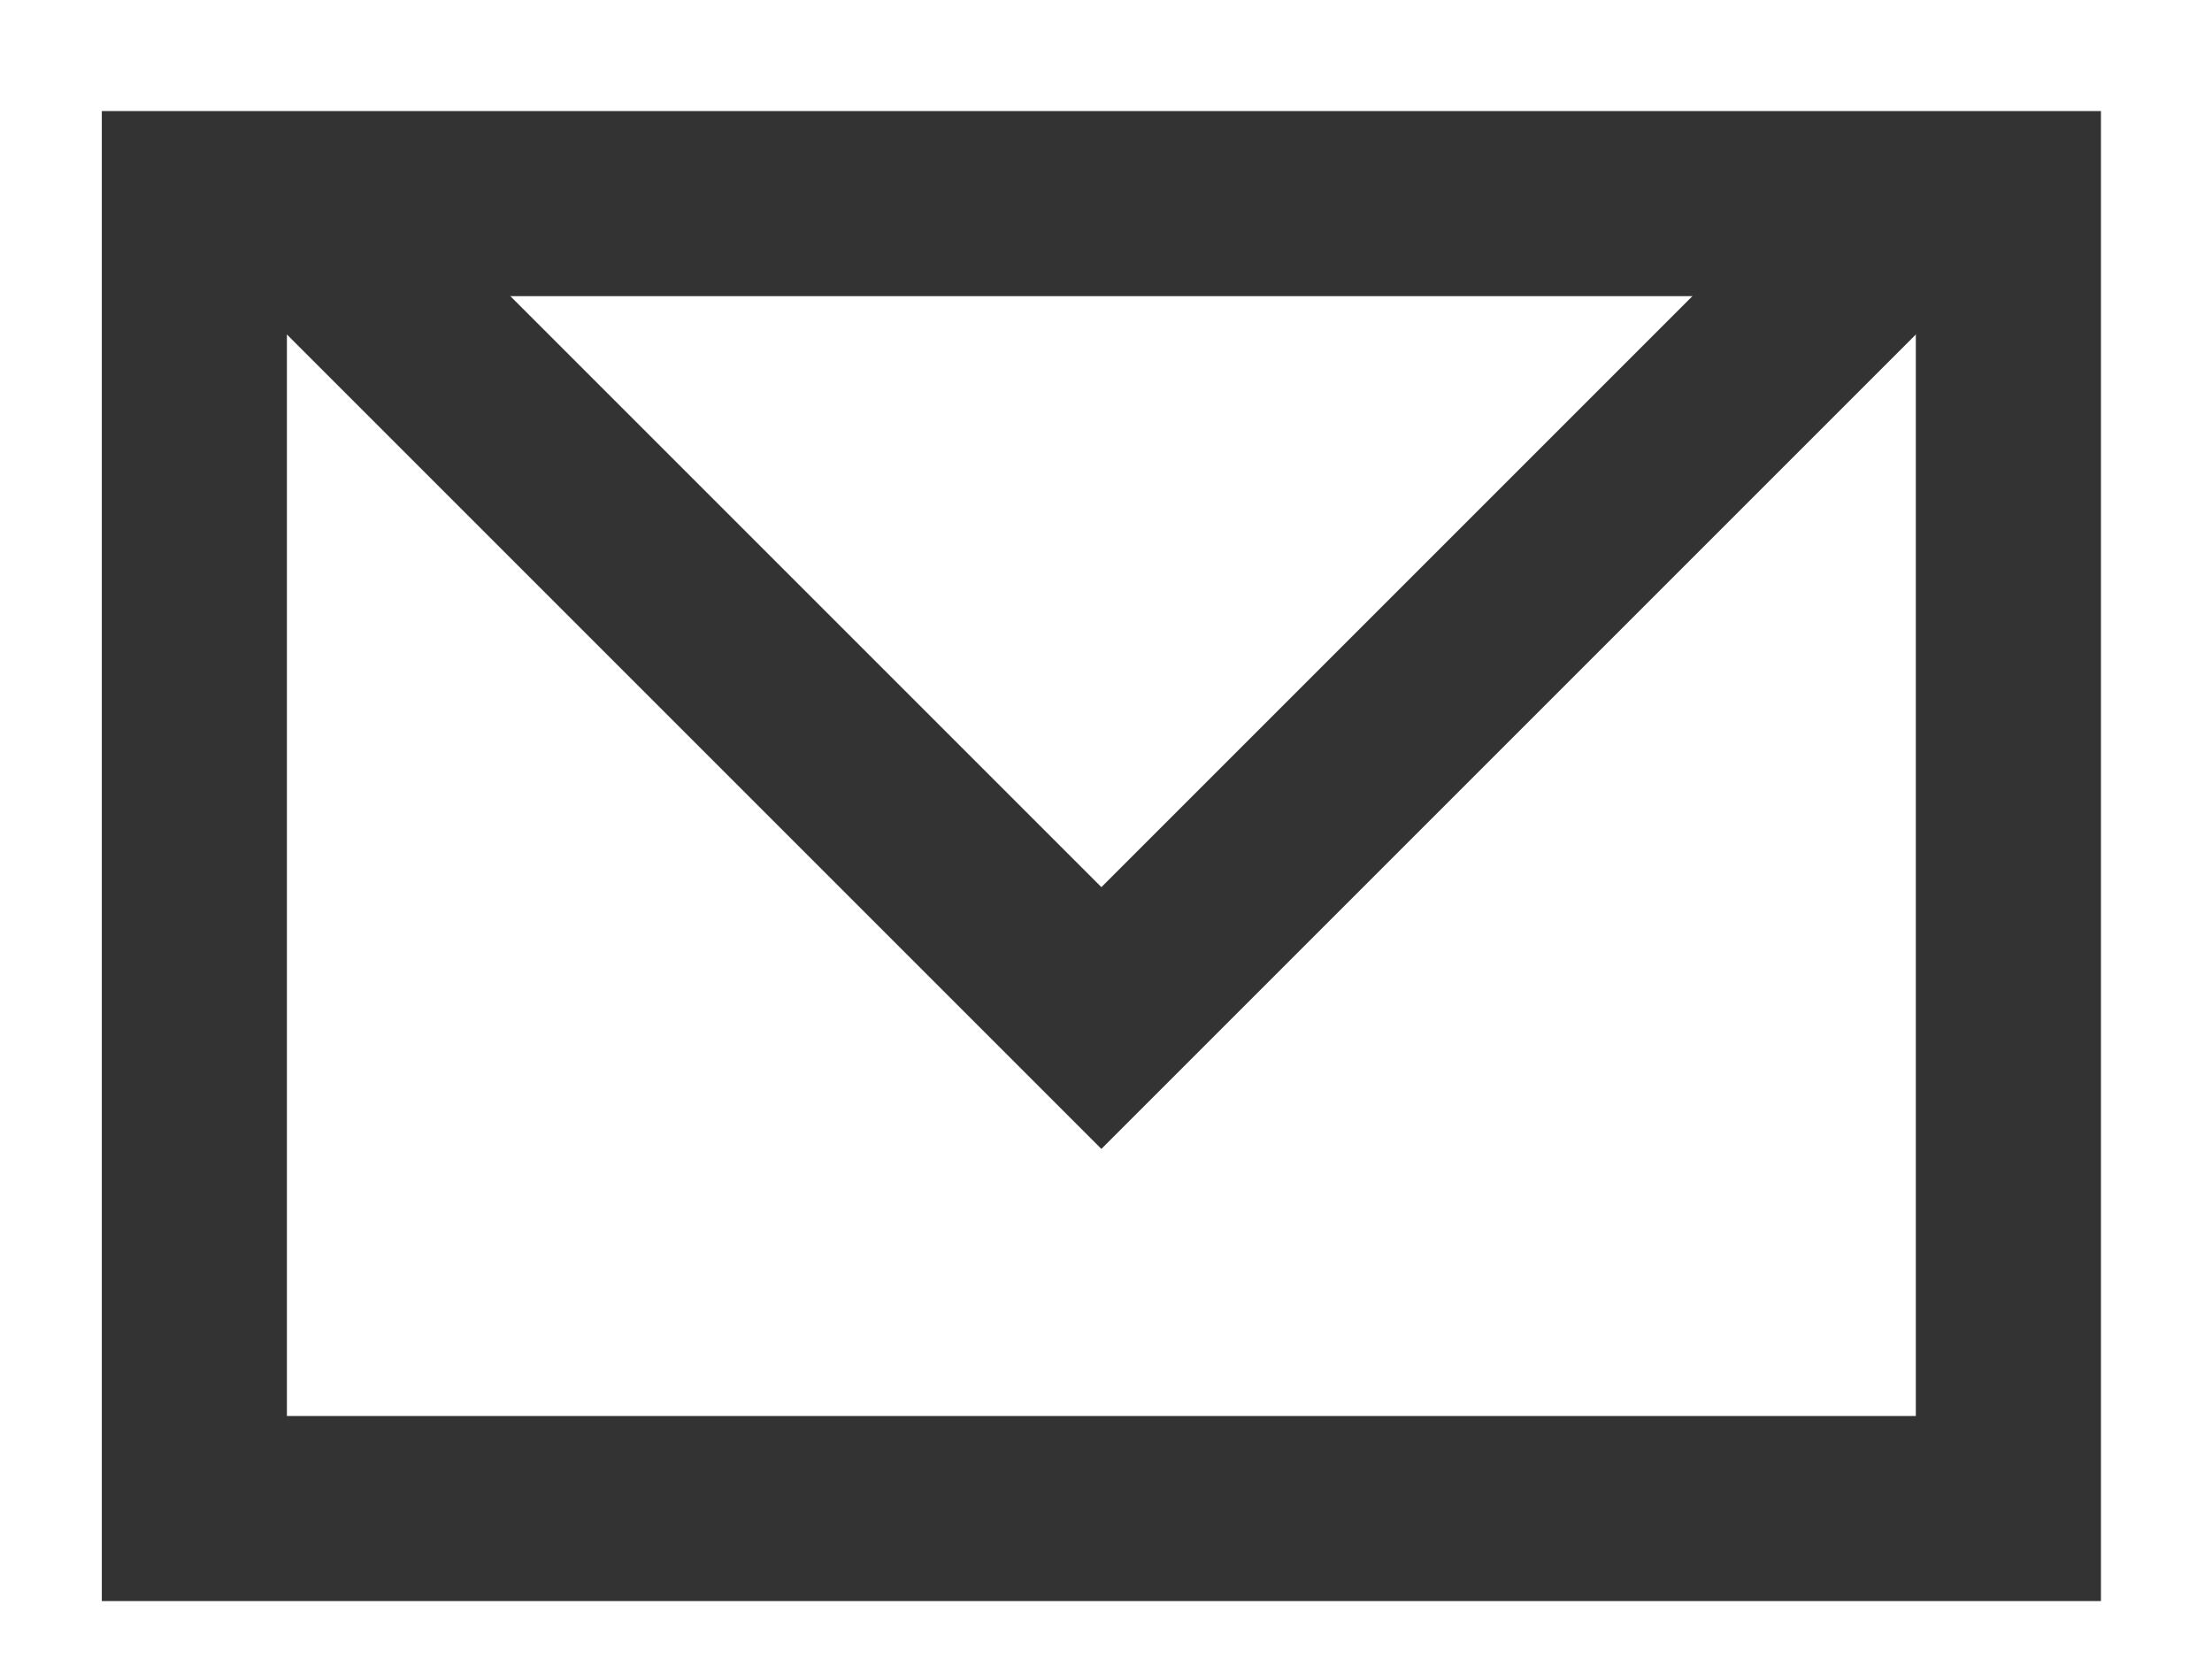 <?xml version="1.0" encoding="utf-8"?>
<!-- Generator: Adobe Illustrator 16.0.0, SVG Export Plug-In . SVG Version: 6.00 Build 0)  -->
<!DOCTYPE svg PUBLIC "-//W3C//DTD SVG 1.1//EN" "http://www.w3.org/Graphics/SVG/1.1/DTD/svg11.dtd">
<svg version="1.1" id="Layer_1" xmlns="http://www.w3.org/2000/svg" xmlns:xlink="http://www.w3.org/1999/xlink" x="0px" y="0px"
	 width="23.9px" height="18px" viewBox="0 0 23.9 18" enable-background="new 0 0 23.9 18" xml:space="preserve">
<rect x="2.1" y="2.2" fill="none" stroke="#333333" stroke-width="2" stroke-miterlimit="10" width="19.6" height="14.1"/>
<polyline fill="none" stroke="#333333" stroke-width="2" stroke-miterlimit="10" points="3.1,2.2 11.9,11 20.7,2.2 "/>
</svg>
